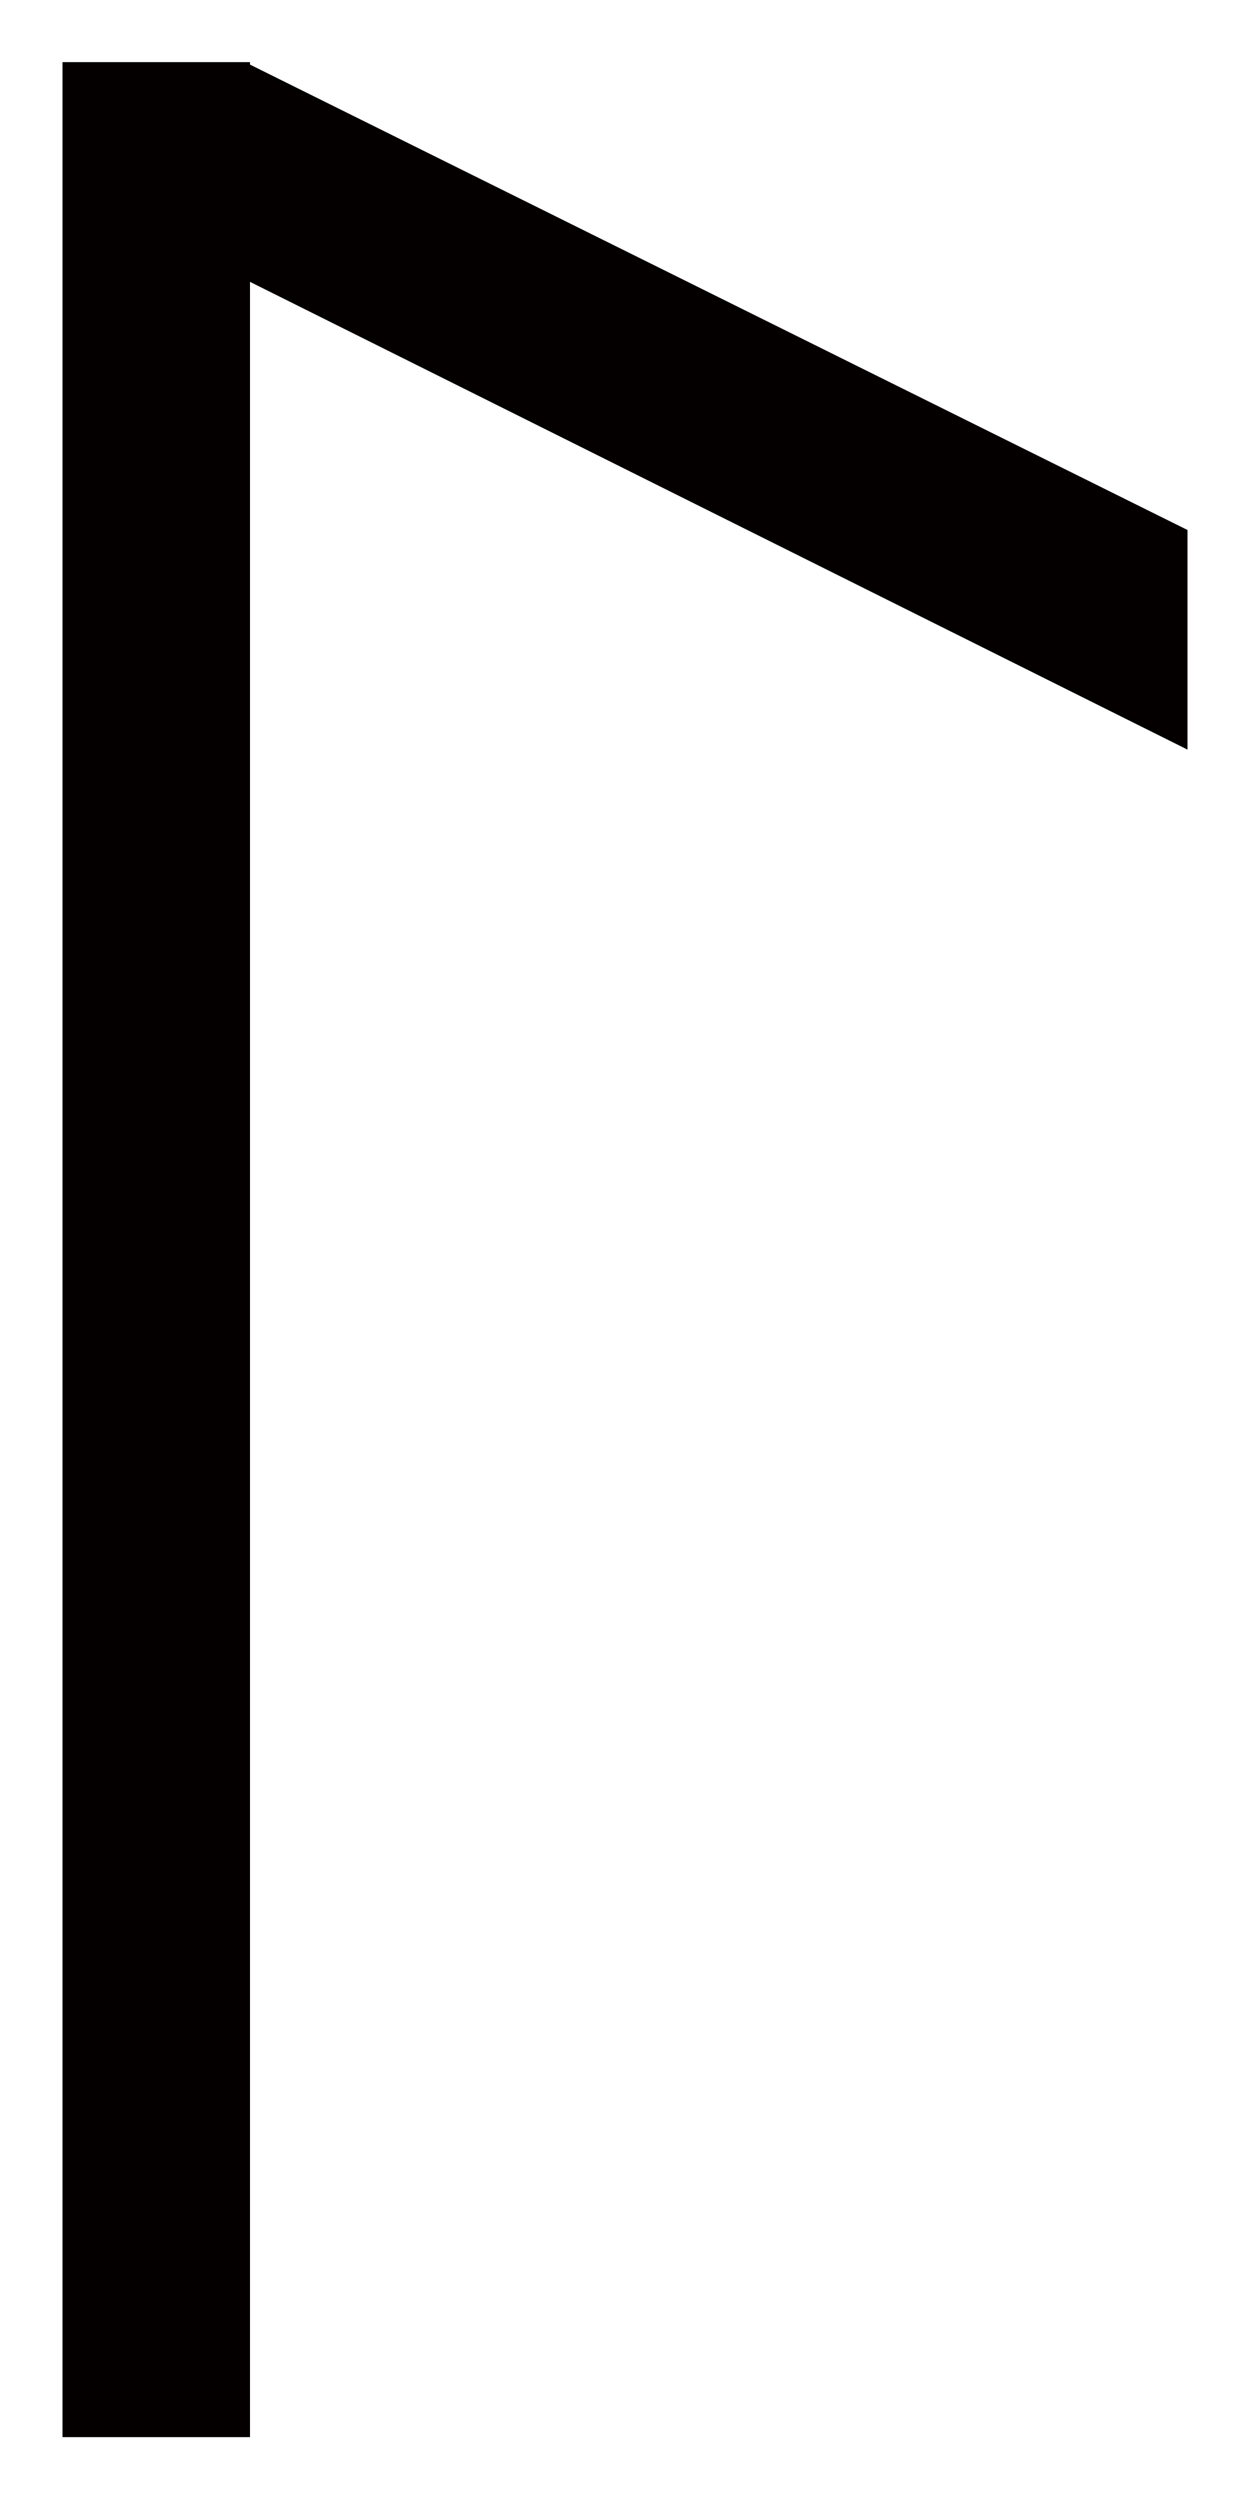<?xml version="1.0" encoding="UTF-8"?>
<svg height="1000" width="500" xmlns:inkscape="http://www.inkscape.org/namespaces/inkscape" xmlns:sodipodi="http://sodipodi.sourceforge.net/DTD/sodipodi-0.dtd">
  <path id="polygon23" d="m 475,212 -375,-186.159 0,-0.993 -75,0 0,950 75,0 0,-862.104 375,187.104 z " inkscape:connector-curvature="0" style="fill:#040000" />
</svg>
